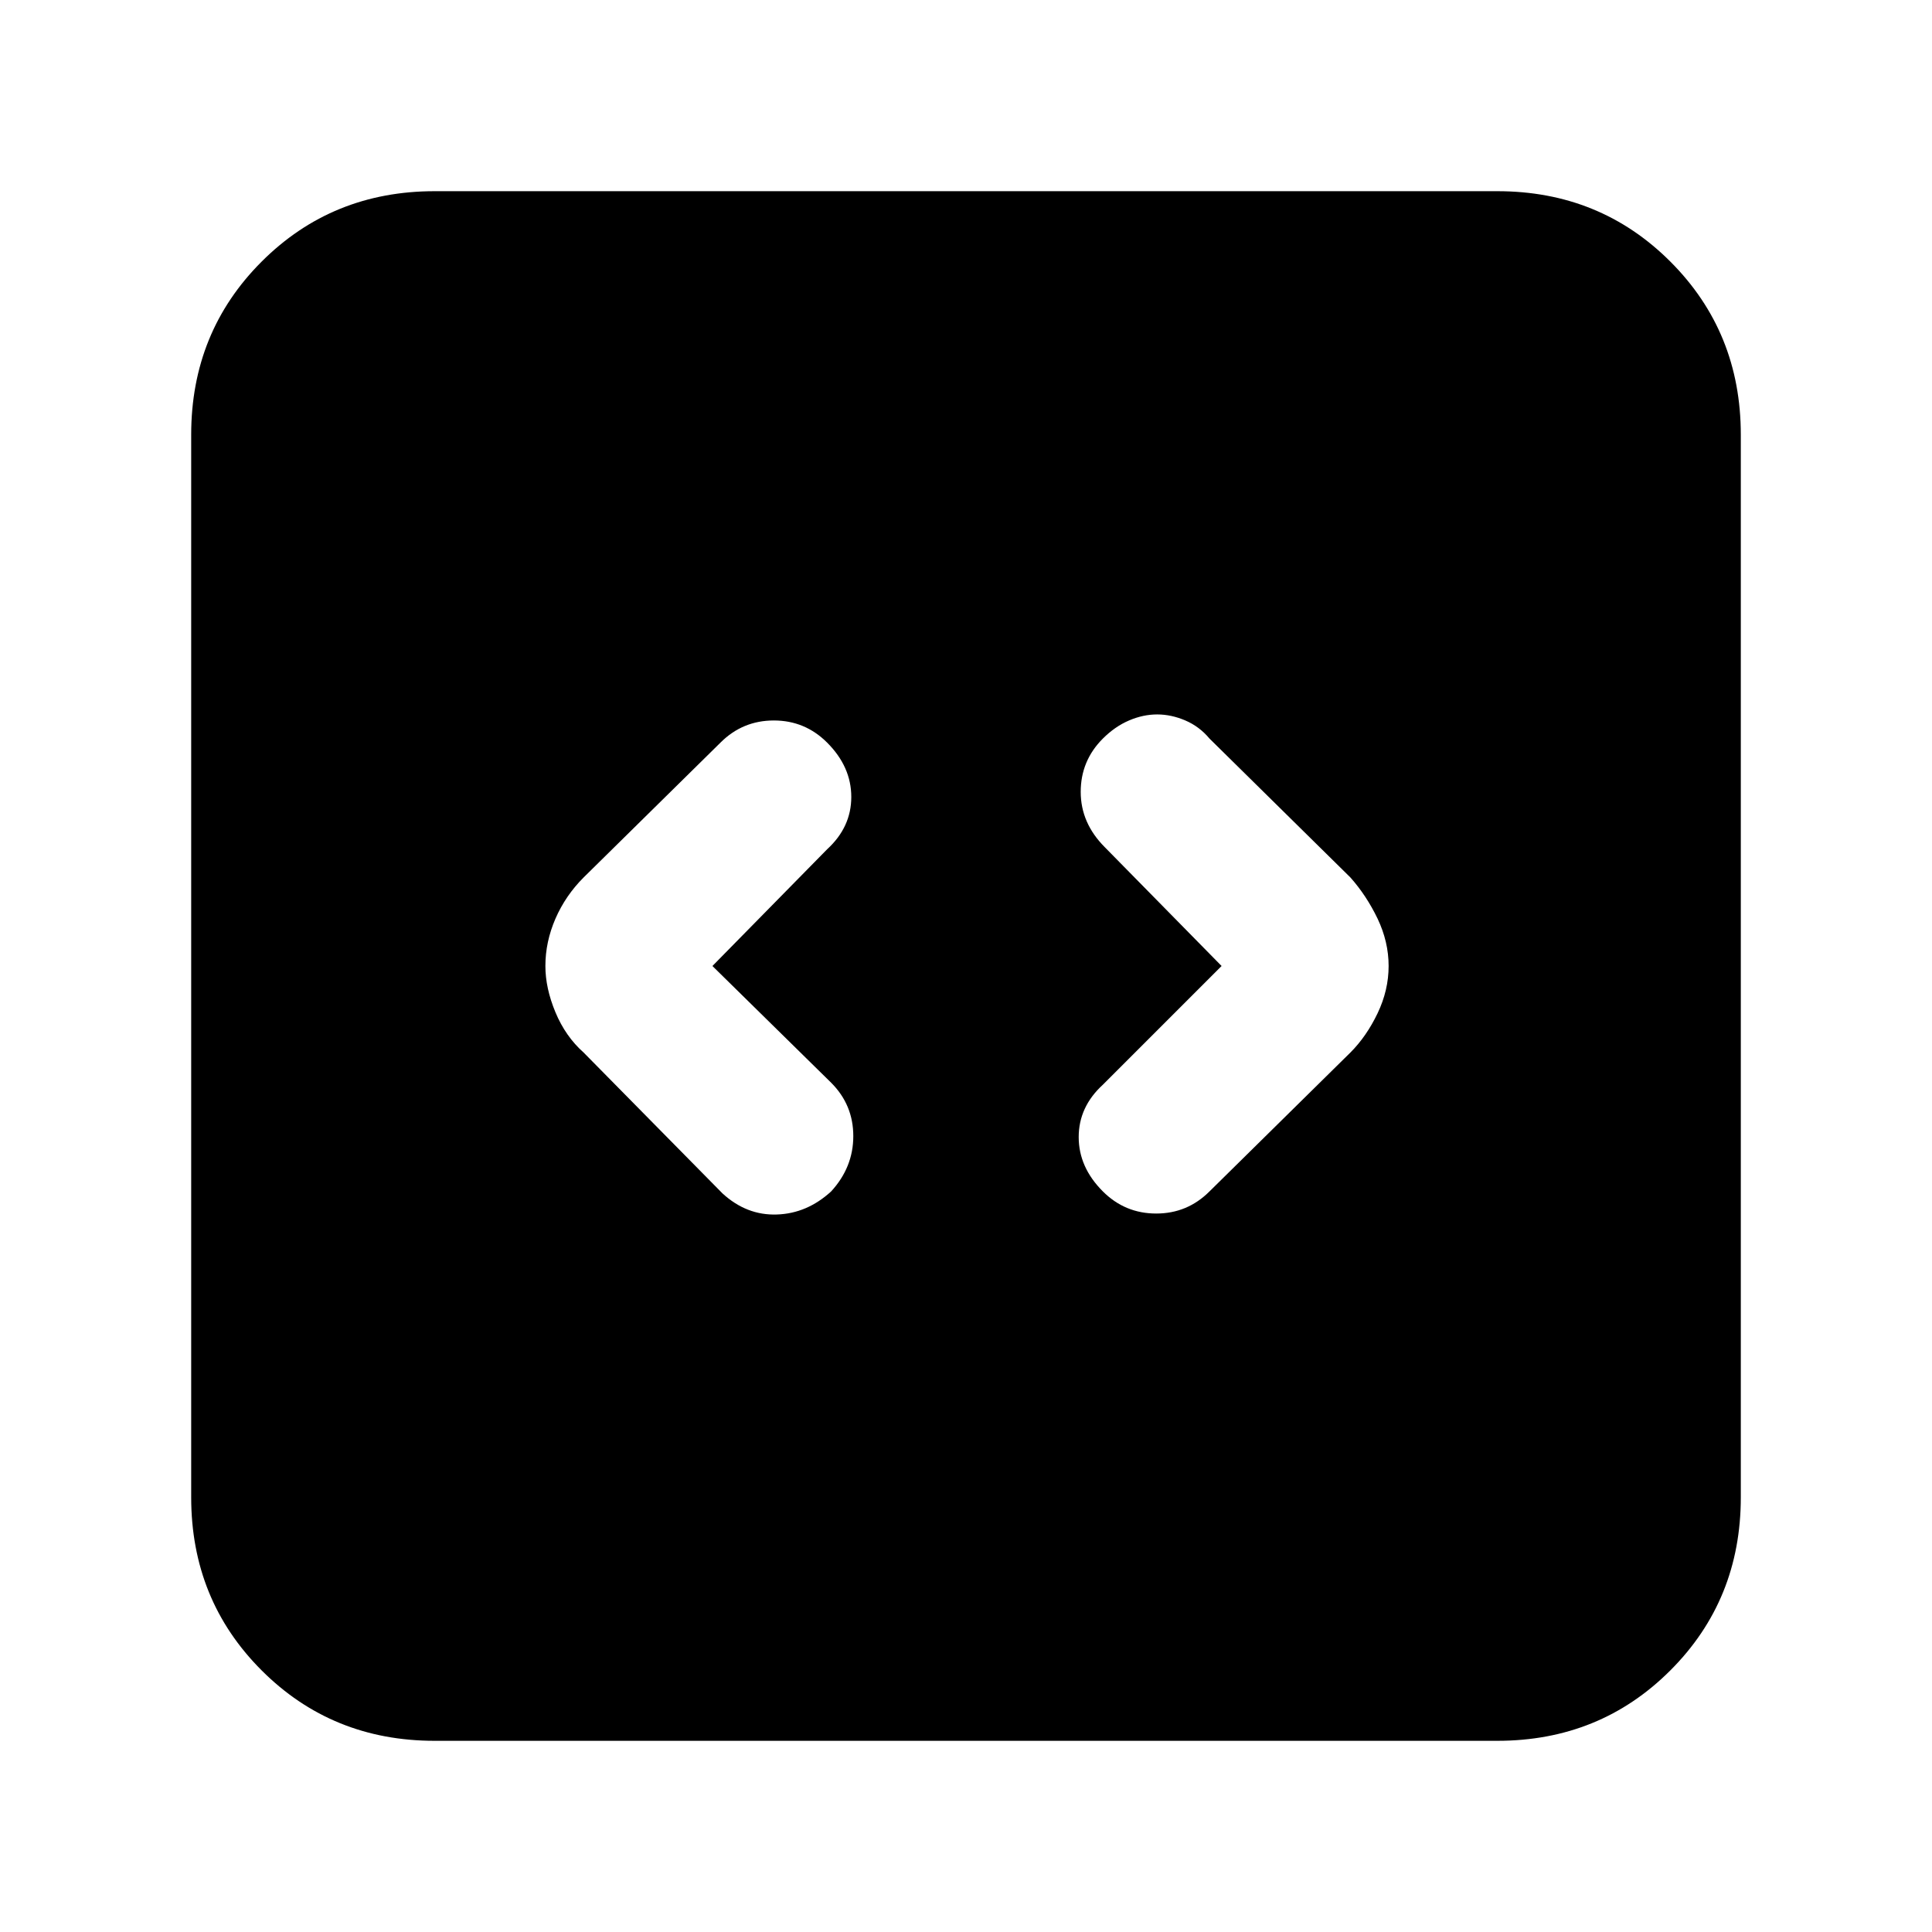 <svg xmlns="http://www.w3.org/2000/svg" height="24" width="24"><path d="m8.85 12 1.425-1.45q.3-.275.3-.65t-.3-.675Q10 8.95 9.613 8.95q-.388 0-.663.275L7.25 10.9q-.225.225-.35.512-.125.288-.125.588 0 .275.125.575.125.3.35.5l1.725 1.75q.3.275.675.262.375-.012.675-.287.275-.3.275-.687 0-.388-.275-.663Zm6.325 0L13.7 13.475q-.3.275-.3.65t.3.675q.275.275.663.275.387 0 .662-.275l1.75-1.725q.2-.2.338-.488.137-.287.137-.587t-.137-.588q-.138-.287-.338-.512l-1.75-1.725q-.125-.15-.3-.225-.175-.075-.35-.075t-.35.075q-.175.075-.325.225-.275.275-.275.662 0 .388.3.688ZM5.4 21.625q-1.275 0-2.15-.875t-.875-2.15V5.4q0-1.275.875-2.15t2.15-.875h13.2q1.275 0 2.15.875t.875 2.15v13.2q0 1.275-.875 2.15t-2.15.875Z"/></svg>